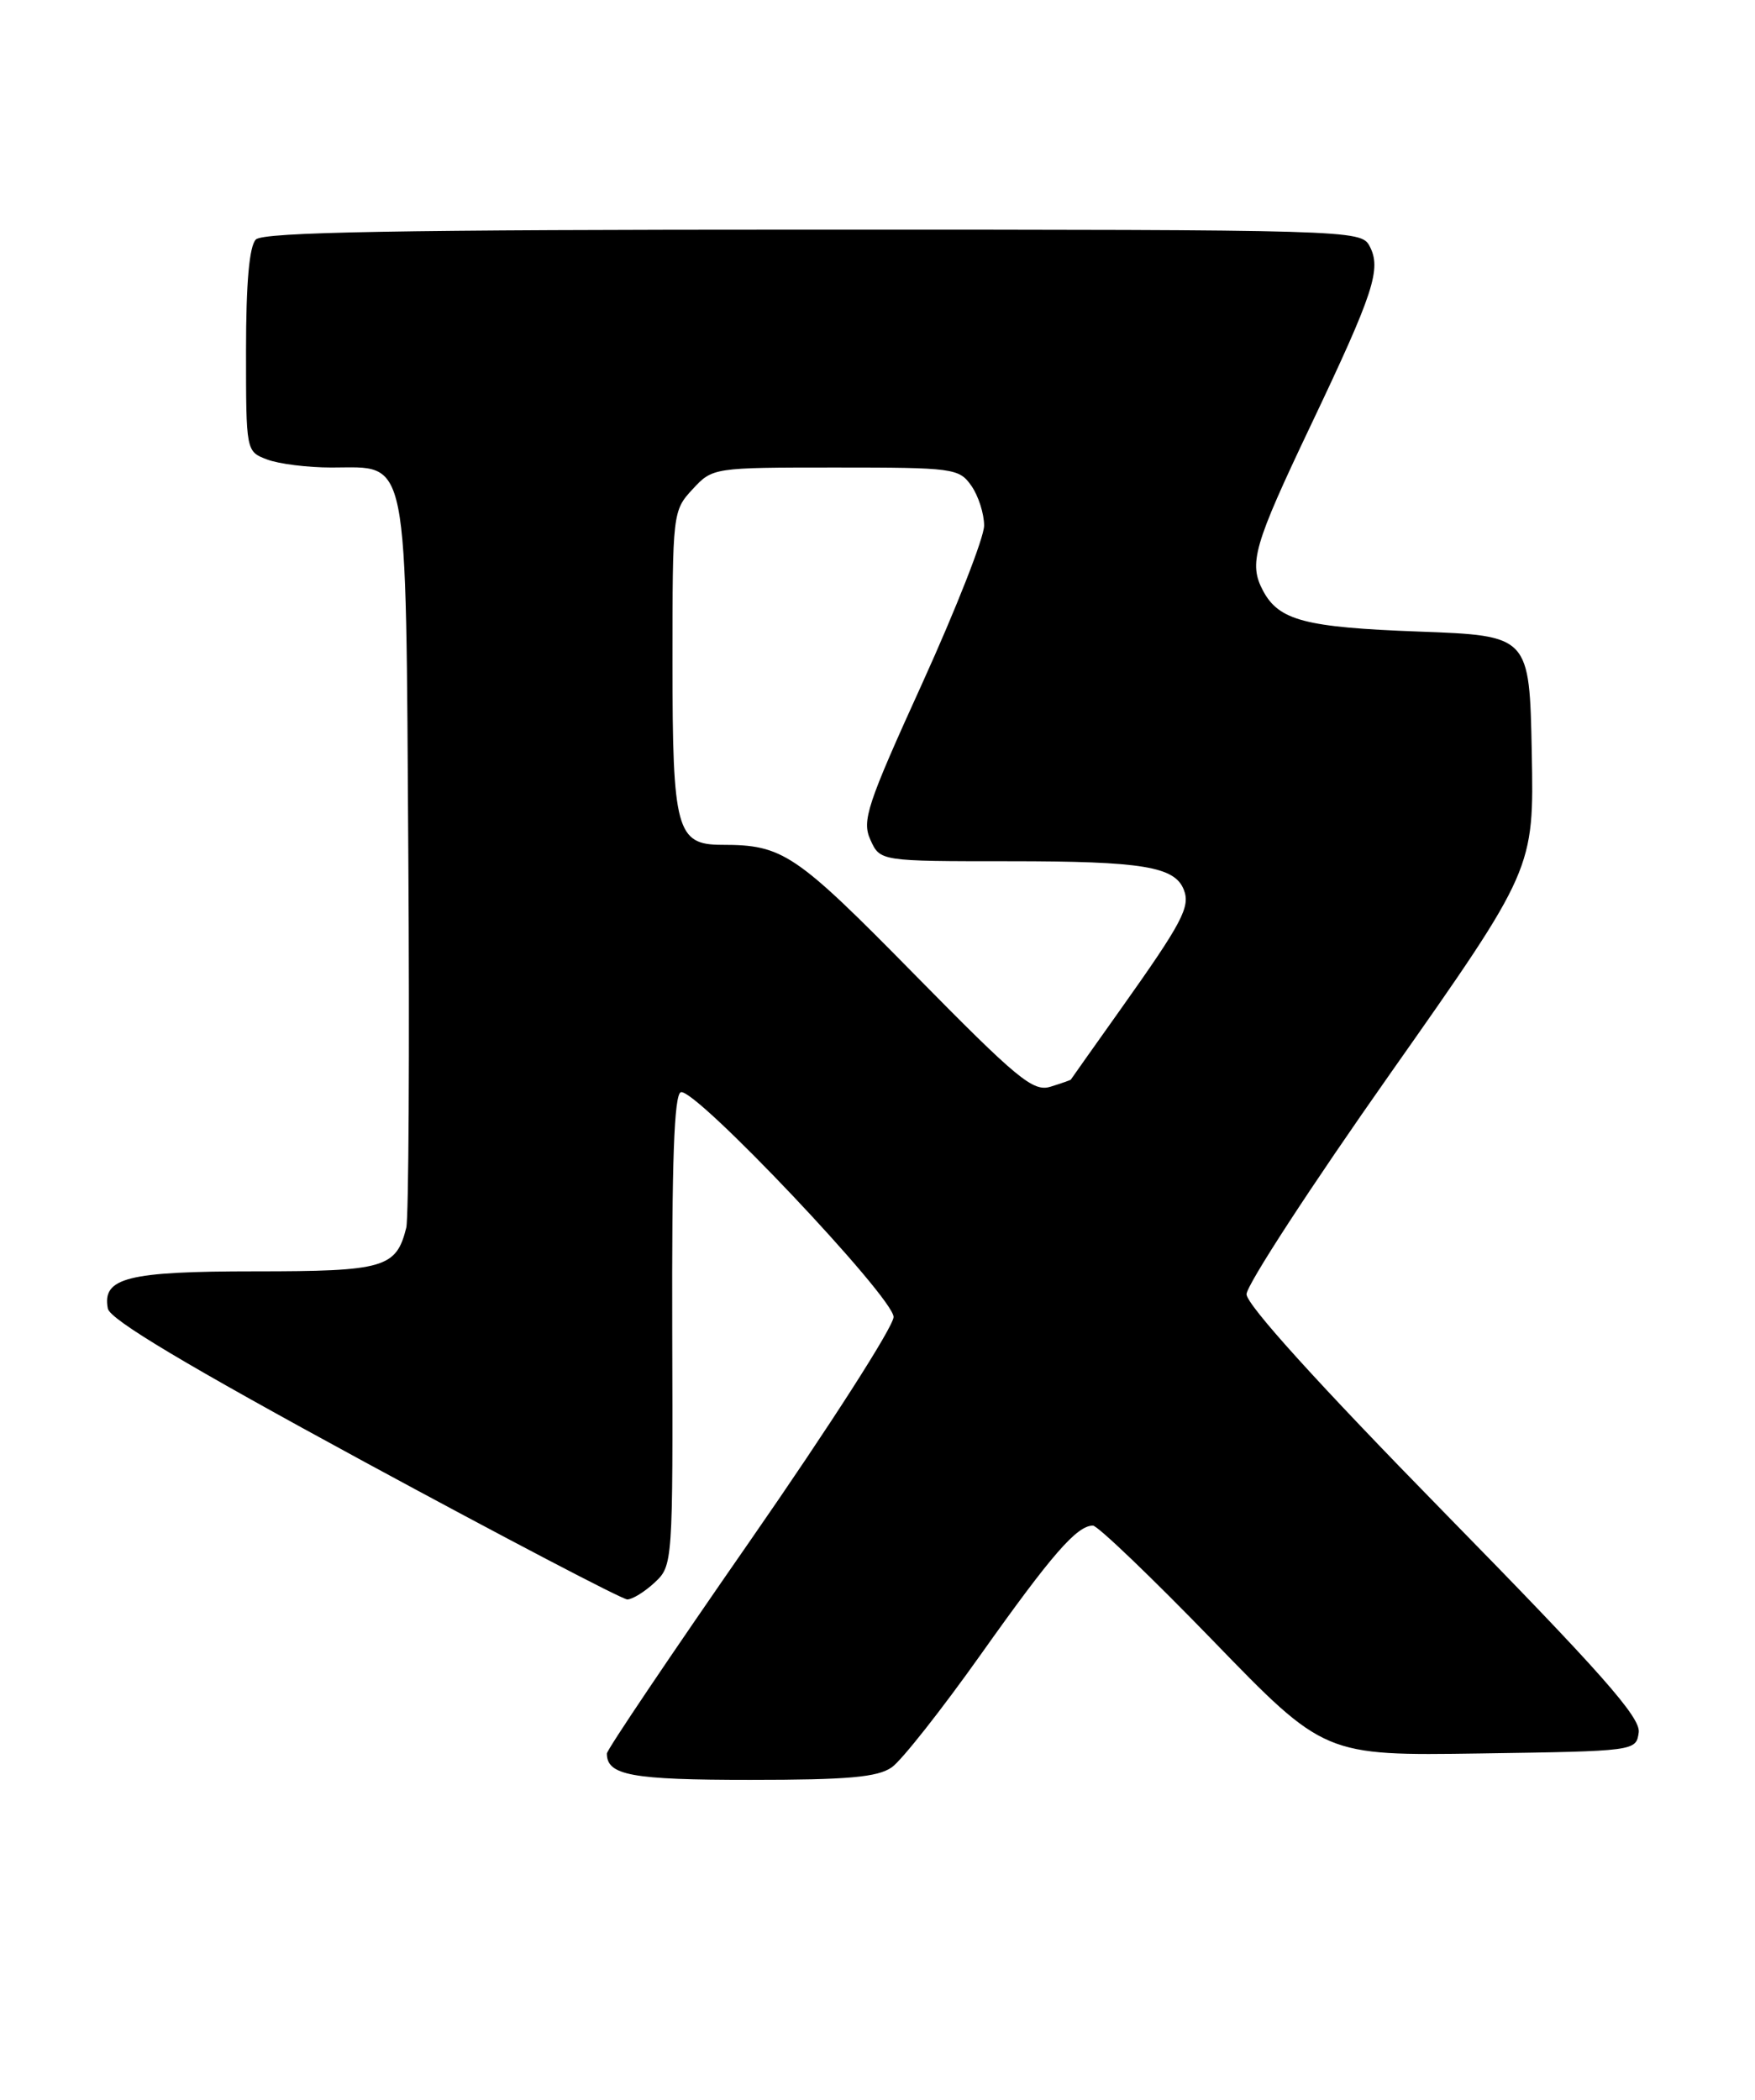 <?xml version="1.0" encoding="UTF-8" standalone="no"?>
<!DOCTYPE svg PUBLIC "-//W3C//DTD SVG 1.1//EN" "http://www.w3.org/Graphics/SVG/1.1/DTD/svg11.dtd" >
<svg xmlns="http://www.w3.org/2000/svg" xmlns:xlink="http://www.w3.org/1999/xlink" version="1.1" viewBox="0 0 214 256">
 <g >
 <path fill="currentColor"
d=" M 108.74 215.47 C 109.94 214.63 114.82 208.44 119.59 201.72 C 128.26 189.50 131.31 186.00 133.27 186.00 C 133.84 186.00 140.43 192.31 147.91 200.03 C 161.50 214.06 161.50 214.06 180.50 213.78 C 199.43 213.50 199.50 213.49 199.82 211.22 C 200.08 209.40 195.26 203.95 176.07 184.37 C 160.76 168.74 152.00 159.07 152.00 157.79 C 152.00 156.68 159.89 144.57 169.53 130.88 C 187.05 105.98 187.05 105.98 186.78 91.74 C 186.50 77.50 186.50 77.50 173.00 77.00 C 159.17 76.49 155.95 75.65 154.02 72.04 C 152.23 68.69 152.86 66.52 159.83 51.86 C 167.56 35.61 168.48 32.77 166.99 29.98 C 165.95 28.04 164.68 28.00 99.16 28.00 C 48.57 28.00 32.11 28.29 31.20 29.20 C 30.40 30.00 30.00 34.47 30.00 42.72 C 30.00 55.03 30.00 55.05 32.57 56.02 C 33.98 56.56 37.51 57.00 40.41 57.00 C 49.95 57.00 49.46 54.48 49.79 104.35 C 49.95 128.08 49.83 148.48 49.54 149.68 C 48.32 154.58 46.86 155.00 31.12 155.00 C 15.52 155.00 12.43 155.78 13.15 159.54 C 13.41 160.88 22.70 166.43 44.44 178.23 C 61.45 187.45 75.87 195.00 76.49 195.00 C 77.11 195.00 78.62 194.07 79.84 192.93 C 82.03 190.89 82.06 190.57 81.97 162.20 C 81.91 141.64 82.20 133.43 83.02 133.16 C 84.74 132.59 108.92 158.13 108.96 160.56 C 108.98 161.70 101.12 173.95 91.50 187.80 C 81.88 201.65 74.00 213.34 74.00 213.79 C 74.00 216.45 77.00 217.00 91.48 217.00 C 103.39 217.00 107.01 216.68 108.74 215.47 Z  M 111.48 118.77 C 96.96 104.01 95.47 103.00 88.03 103.00 C 82.49 103.00 82.00 101.19 82.00 80.82 C 82.00 62.54 82.03 62.26 84.45 59.65 C 86.89 57.01 86.97 57.00 101.90 57.00 C 116.25 57.00 116.95 57.09 118.44 59.22 C 119.30 60.44 120.00 62.63 120.00 64.08 C 120.00 65.53 116.61 74.16 112.48 83.26 C 105.71 98.14 105.07 100.06 106.14 102.40 C 107.32 105.00 107.32 105.00 123.10 105.00 C 139.33 105.00 143.27 105.65 144.36 108.50 C 145.16 110.57 144.15 112.48 136.68 123.00 C 133.36 127.67 130.61 131.56 130.57 131.63 C 130.53 131.69 129.42 132.08 128.10 132.49 C 125.97 133.15 124.08 131.58 111.48 118.77 Z "/>
</g>
</svg>